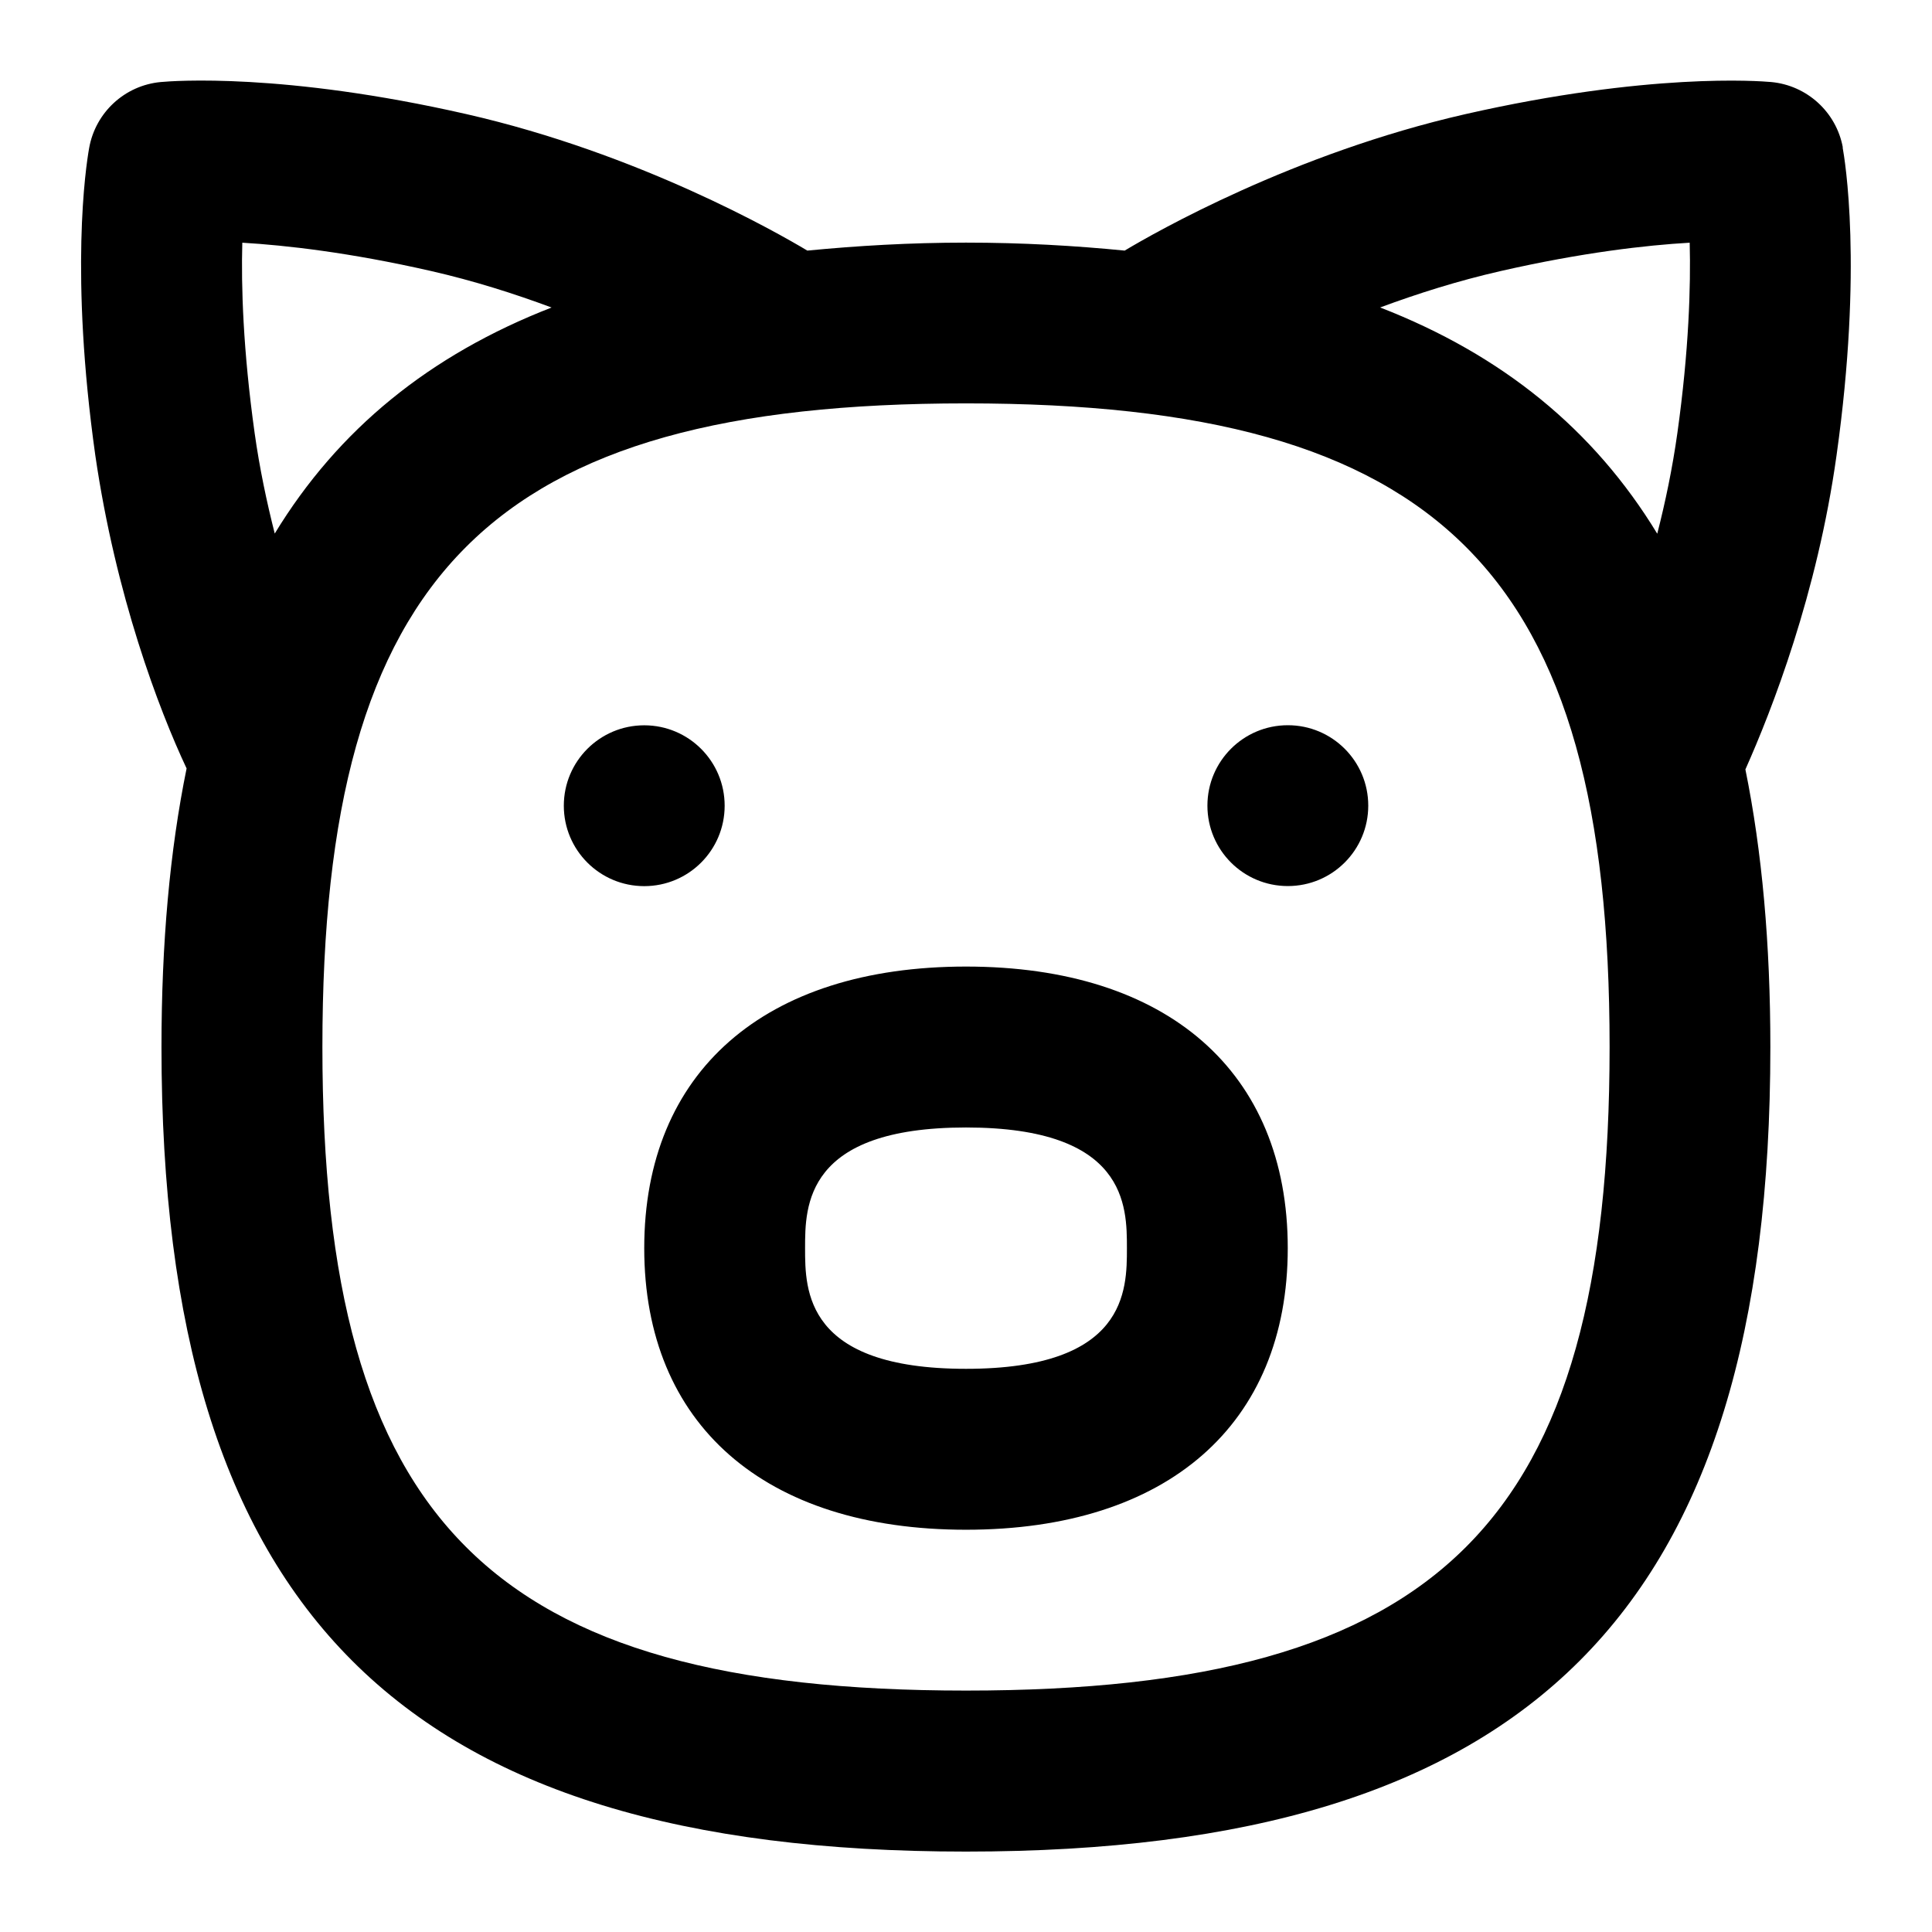 <svg id="Layer_1" viewBox="0 0 24 24" xmlns="http://www.w3.org/2000/svg" data-name="Layer 1"><path d="m22.892 1.83c-.082-.439-.446-.77-.89-.811-.15-.013-1.521-.119-3.799.399-2.139.488-3.856 1.47-4.232 1.695-.621-.061-1.271-.099-1.971-.099s-1.35.039-1.971.099c-.376-.225-2.093-1.207-4.233-1.695-2.276-.519-3.648-.413-3.798-.399-.448.041-.813.378-.891.822-.043.242-.24 1.562.077 3.816.254 1.742.787 3.151 1.134 3.889-.209 1.023-.312 2.173-.312 3.462 0 7.005 2.988 9.993 9.993 9.993s9.993-2.988 9.993-9.993c0-1.284-.103-2.43-.31-3.45.331-.742.892-2.182 1.132-3.9.33-2.346.102-3.681.076-3.826zm-19.729 3.548c-.144-1.031-.168-1.824-.153-2.363.54.032 1.332.121 2.342.351.535.122 1.04.283 1.5.454-1.514.589-2.651 1.513-3.439 2.808-.099-.39-.188-.808-.25-1.25zm8.837 15.623c-5.902 0-7.995-2.092-7.995-7.995s2.092-7.995 7.995-7.995 7.995 2.092 7.995 7.995-2.092 7.995-7.995 7.995zm5.146-17.182c.459-.17.964-.331 1.501-.453 1.01-.23 1.803-.32 2.343-.351.014.539-.009 1.335-.153 2.364-.062.442-.15.86-.25 1.251-.788-1.296-1.926-2.221-3.441-2.81zm-5.146 8.188c-2.503 0-3.997 1.308-3.997 3.498s1.494 3.498 3.997 3.498 3.997-1.308 3.997-3.498-1.494-3.498-3.997-3.498zm0 4.997c-1.999 0-1.999-.975-1.999-1.499s0-1.499 1.999-1.499 1.999.975 1.999 1.499 0 1.499-1.999 1.499zm-3.997-5.996c-.552 0-.999-.447-.999-.999s.447-.999.999-.999.999.447.999.999-.447.999-.999.999zm8.994-1c0 .552-.447.999-.999.999s-.999-.447-.999-.999.447-.999.999-.999.999.447.999.999z"/></svg>